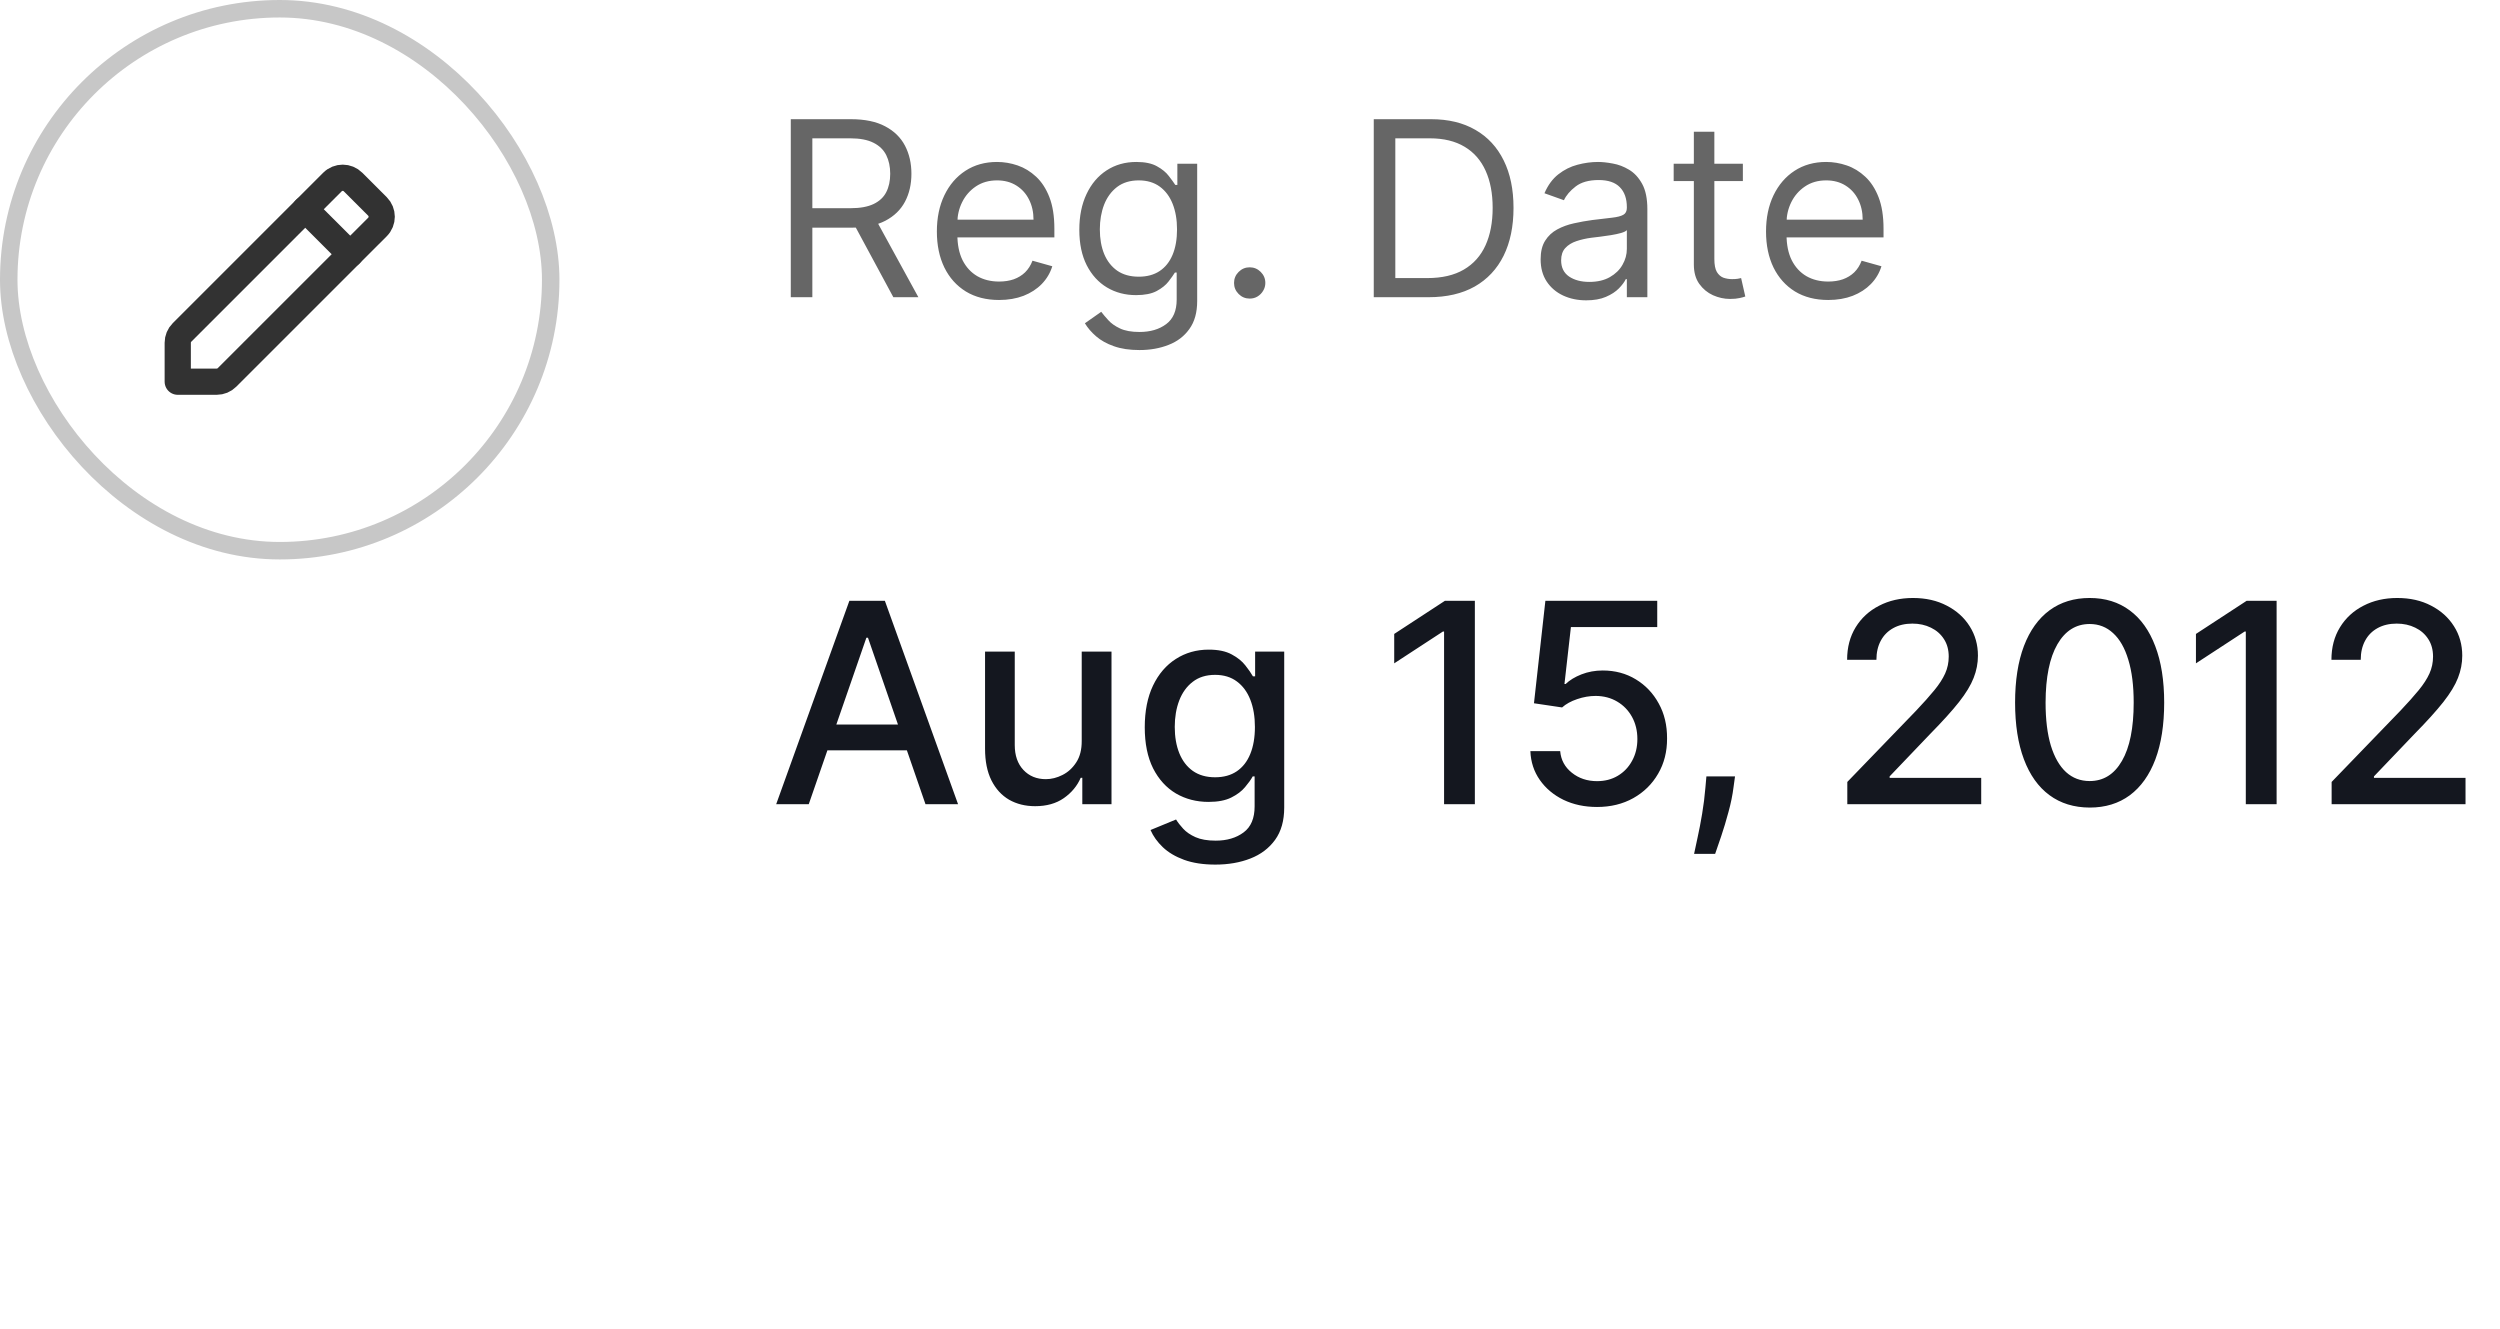<svg width="143" height="76" viewBox="0 0 143 76" fill="none" xmlns="http://www.w3.org/2000/svg">
<rect x="0.5" y="0.5" width="31" height="31" rx="15.5" stroke="#C7C7C7"/>
<path fill-rule="evenodd" clip-rule="evenodd" d="M10.411 19.016L19.016 10.411C19.341 10.086 19.868 10.086 20.193 10.411L21.59 11.807C21.915 12.133 21.915 12.66 21.59 12.985L12.984 21.589C12.828 21.746 12.617 21.833 12.396 21.833H10.167V19.604C10.167 19.383 10.254 19.172 10.411 19.016Z" stroke="#323232" stroke-width="1.5" stroke-linecap="round" stroke-linejoin="round"/>
<path d="M17.458 11.967L20.033 14.542" stroke="#323232" stroke-width="1.5" stroke-linecap="round" stroke-linejoin="round"/>
<path d="M45.233 17V6.818H48.673C49.469 6.818 50.122 6.954 50.632 7.226C51.142 7.494 51.52 7.864 51.766 8.335C52.011 8.805 52.133 9.34 52.133 9.94C52.133 10.54 52.011 11.072 51.766 11.536C51.52 12 51.144 12.365 50.637 12.63C50.13 12.892 49.482 13.023 48.693 13.023H45.909V11.909H48.653C49.197 11.909 49.635 11.829 49.966 11.671C50.301 11.511 50.543 11.286 50.692 10.994C50.844 10.699 50.92 10.348 50.92 9.94C50.92 9.533 50.844 9.176 50.692 8.871C50.539 8.567 50.296 8.331 49.961 8.165C49.626 7.996 49.184 7.912 48.633 7.912H46.466V17H45.233ZM50.026 12.426L52.531 17H51.099L48.633 12.426H50.026ZM57.149 17.159C56.413 17.159 55.778 16.997 55.245 16.672C54.714 16.344 54.305 15.886 54.017 15.3C53.731 14.71 53.589 14.024 53.589 13.242C53.589 12.459 53.731 11.77 54.017 11.173C54.305 10.573 54.706 10.106 55.22 9.771C55.737 9.433 56.34 9.264 57.029 9.264C57.427 9.264 57.82 9.33 58.208 9.463C58.595 9.596 58.948 9.811 59.267 10.109C59.585 10.404 59.838 10.796 60.027 11.283C60.216 11.77 60.31 12.37 60.31 13.082V13.579H54.424V12.565H59.117C59.117 12.134 59.031 11.75 58.859 11.412C58.69 11.074 58.448 10.807 58.133 10.611C57.821 10.416 57.453 10.318 57.029 10.318C56.562 10.318 56.158 10.434 55.816 10.666C55.478 10.895 55.218 11.193 55.036 11.561C54.853 11.929 54.762 12.323 54.762 12.744V13.421C54.762 13.997 54.862 14.486 55.06 14.887C55.263 15.285 55.543 15.588 55.901 15.797C56.259 16.002 56.675 16.105 57.149 16.105C57.457 16.105 57.735 16.062 57.984 15.976C58.236 15.886 58.453 15.754 58.635 15.578C58.817 15.399 58.958 15.177 59.058 14.912L60.191 15.23C60.072 15.615 59.871 15.953 59.59 16.244C59.308 16.533 58.96 16.758 58.546 16.921C58.131 17.079 57.666 17.159 57.149 17.159ZM65.178 20.023C64.611 20.023 64.124 19.95 63.716 19.804C63.308 19.662 62.969 19.473 62.697 19.237C62.428 19.005 62.215 18.757 62.056 18.491L62.99 17.835C63.096 17.974 63.23 18.134 63.393 18.312C63.555 18.495 63.777 18.652 64.059 18.785C64.344 18.921 64.717 18.989 65.178 18.989C65.794 18.989 66.303 18.84 66.704 18.541C67.105 18.243 67.306 17.776 67.306 17.139V15.588H67.206C67.12 15.727 66.997 15.9 66.838 16.105C66.683 16.307 66.457 16.488 66.162 16.647C65.87 16.803 65.476 16.881 64.979 16.881C64.362 16.881 63.809 16.735 63.318 16.443C62.831 16.151 62.445 15.727 62.16 15.171C61.878 14.614 61.737 13.938 61.737 13.142C61.737 12.36 61.875 11.679 62.15 11.099C62.425 10.515 62.808 10.065 63.298 9.746C63.789 9.425 64.356 9.264 64.999 9.264C65.496 9.264 65.89 9.347 66.182 9.513C66.477 9.675 66.702 9.861 66.858 10.07C67.017 10.275 67.14 10.444 67.226 10.577H67.345V9.364H68.479V17.219C68.479 17.875 68.33 18.409 68.031 18.82C67.736 19.234 67.339 19.537 66.838 19.729C66.341 19.925 65.788 20.023 65.178 20.023ZM65.138 15.827C65.609 15.827 66.006 15.719 66.331 15.504C66.656 15.288 66.903 14.978 67.072 14.574C67.241 14.169 67.326 13.686 67.326 13.122C67.326 12.572 67.243 12.086 67.077 11.665C66.911 11.245 66.666 10.915 66.341 10.676C66.016 10.438 65.615 10.318 65.138 10.318C64.641 10.318 64.227 10.444 63.895 10.696C63.567 10.948 63.32 11.286 63.154 11.71C62.992 12.134 62.911 12.605 62.911 13.122C62.911 13.652 62.993 14.121 63.159 14.529C63.328 14.934 63.577 15.252 63.905 15.484C64.236 15.712 64.647 15.827 65.138 15.827ZM71.482 17.079C71.236 17.079 71.026 16.992 70.85 16.816C70.675 16.64 70.587 16.43 70.587 16.185C70.587 15.939 70.675 15.729 70.85 15.553C71.026 15.378 71.236 15.29 71.482 15.29C71.727 15.29 71.937 15.378 72.113 15.553C72.289 15.729 72.377 15.939 72.377 16.185C72.377 16.347 72.335 16.496 72.252 16.632C72.173 16.768 72.065 16.877 71.929 16.96C71.797 17.04 71.647 17.079 71.482 17.079ZM81.721 17H78.579V6.818H81.86C82.848 6.818 83.693 7.022 84.395 7.43C85.098 7.834 85.637 8.416 86.011 9.175C86.386 9.93 86.573 10.835 86.573 11.889C86.573 12.95 86.384 13.863 86.006 14.629C85.628 15.391 85.078 15.977 84.356 16.389C83.633 16.796 82.755 17 81.721 17ZM79.812 15.906H81.641C82.483 15.906 83.181 15.744 83.734 15.419C84.288 15.094 84.7 14.632 84.972 14.032C85.244 13.432 85.38 12.718 85.38 11.889C85.38 11.067 85.246 10.36 84.977 9.766C84.709 9.17 84.308 8.712 83.774 8.394C83.24 8.073 82.576 7.912 81.78 7.912H79.812V15.906ZM90.729 17.179C90.245 17.179 89.806 17.088 89.412 16.905C89.017 16.72 88.704 16.453 88.472 16.105C88.24 15.754 88.124 15.329 88.124 14.832C88.124 14.395 88.21 14.04 88.383 13.768C88.555 13.493 88.785 13.278 89.074 13.122C89.362 12.966 89.68 12.85 90.028 12.774C90.38 12.695 90.733 12.632 91.087 12.585C91.551 12.526 91.927 12.481 92.216 12.451C92.507 12.418 92.719 12.363 92.852 12.287C92.988 12.211 93.056 12.078 93.056 11.889V11.849C93.056 11.359 92.922 10.978 92.653 10.706C92.388 10.434 91.985 10.298 91.445 10.298C90.885 10.298 90.446 10.421 90.128 10.666C89.809 10.912 89.586 11.173 89.457 11.452L88.343 11.054C88.542 10.59 88.807 10.229 89.138 9.97C89.473 9.708 89.838 9.526 90.232 9.423C90.63 9.317 91.021 9.264 91.405 9.264C91.651 9.264 91.932 9.294 92.251 9.354C92.572 9.41 92.882 9.528 93.18 9.707C93.482 9.886 93.732 10.156 93.931 10.517C94.13 10.878 94.229 11.362 94.229 11.969V17H93.056V15.966H92.996C92.917 16.132 92.784 16.309 92.599 16.498C92.413 16.687 92.166 16.848 91.858 16.98C91.549 17.113 91.173 17.179 90.729 17.179ZM90.908 16.125C91.372 16.125 91.763 16.034 92.082 15.852C92.403 15.669 92.645 15.434 92.807 15.146C92.973 14.857 93.056 14.554 93.056 14.236V13.162C93.006 13.222 92.897 13.276 92.728 13.326C92.562 13.372 92.37 13.414 92.151 13.45C91.936 13.483 91.725 13.513 91.52 13.54C91.317 13.563 91.153 13.583 91.028 13.599C90.723 13.639 90.438 13.704 90.172 13.793C89.911 13.88 89.698 14.01 89.536 14.186C89.377 14.358 89.297 14.594 89.297 14.892C89.297 15.3 89.448 15.608 89.75 15.817C90.055 16.022 90.441 16.125 90.908 16.125ZM99.692 9.364V10.358H95.734V9.364H99.692ZM96.888 7.534H98.061V14.812C98.061 15.144 98.109 15.393 98.205 15.558C98.305 15.721 98.431 15.83 98.583 15.886C98.739 15.939 98.903 15.966 99.075 15.966C99.204 15.966 99.311 15.959 99.394 15.946C99.476 15.93 99.543 15.916 99.592 15.906L99.831 16.96C99.751 16.99 99.64 17.02 99.498 17.05C99.355 17.083 99.175 17.099 98.956 17.099C98.624 17.099 98.3 17.028 97.981 16.886C97.667 16.743 97.405 16.526 97.196 16.234C96.99 15.943 96.888 15.575 96.888 15.131V7.534ZM104.576 17.159C103.841 17.159 103.206 16.997 102.672 16.672C102.142 16.344 101.733 15.886 101.444 15.3C101.159 14.71 101.017 14.024 101.017 13.242C101.017 12.459 101.159 11.77 101.444 11.173C101.733 10.573 102.134 10.106 102.647 9.771C103.164 9.433 103.768 9.264 104.457 9.264C104.855 9.264 105.248 9.33 105.635 9.463C106.023 9.596 106.376 9.811 106.694 10.109C107.012 10.404 107.266 10.796 107.455 11.283C107.644 11.77 107.738 12.37 107.738 13.082V13.579H101.852V12.565H106.545C106.545 12.134 106.459 11.75 106.287 11.412C106.118 11.074 105.876 10.807 105.561 10.611C105.249 10.416 104.881 10.318 104.457 10.318C103.99 10.318 103.585 10.434 103.244 10.666C102.906 10.895 102.646 11.193 102.463 11.561C102.281 11.929 102.19 12.323 102.19 12.744V13.421C102.19 13.997 102.289 14.486 102.488 14.887C102.69 15.285 102.971 15.588 103.328 15.797C103.686 16.002 104.102 16.105 104.576 16.105C104.885 16.105 105.163 16.062 105.412 15.976C105.663 15.886 105.881 15.754 106.063 15.578C106.245 15.399 106.386 15.177 106.485 14.912L107.619 15.23C107.5 15.615 107.299 15.953 107.017 16.244C106.736 16.533 106.388 16.758 105.973 16.921C105.559 17.079 105.093 17.159 104.576 17.159Z" fill="#666666"/>
<path d="M46.261 46H44.398L48.585 34.364H50.614L54.801 46H52.938L49.648 36.477H49.557L46.261 46ZM46.574 41.443H52.619V42.92H46.574V41.443ZM61.874 42.381V37.273H63.578V46H61.908V44.489H61.817C61.616 44.955 61.294 45.343 60.851 45.653C60.411 45.96 59.864 46.114 59.209 46.114C58.648 46.114 58.152 45.99 57.72 45.744C57.292 45.494 56.955 45.125 56.709 44.636C56.466 44.148 56.345 43.544 56.345 42.824V37.273H58.044V42.619C58.044 43.214 58.209 43.688 58.538 44.04C58.868 44.392 59.296 44.568 59.822 44.568C60.141 44.568 60.457 44.489 60.771 44.33C61.09 44.17 61.353 43.93 61.561 43.608C61.773 43.286 61.877 42.877 61.874 42.381ZM69.52 49.455C68.827 49.455 68.23 49.364 67.73 49.182C67.234 49 66.829 48.76 66.514 48.46C66.2 48.161 65.965 47.833 65.81 47.477L67.27 46.875C67.372 47.042 67.508 47.218 67.679 47.403C67.853 47.593 68.088 47.754 68.383 47.886C68.683 48.019 69.067 48.085 69.537 48.085C70.181 48.085 70.713 47.928 71.133 47.614C71.554 47.303 71.764 46.807 71.764 46.125V44.409H71.656C71.554 44.595 71.406 44.801 71.213 45.028C71.024 45.256 70.762 45.453 70.429 45.619C70.096 45.786 69.662 45.869 69.128 45.869C68.438 45.869 67.817 45.708 67.264 45.386C66.715 45.061 66.279 44.581 65.957 43.949C65.639 43.312 65.48 42.53 65.48 41.602C65.48 40.674 65.637 39.879 65.952 39.216C66.27 38.553 66.706 38.045 67.258 37.693C67.812 37.337 68.438 37.159 69.139 37.159C69.681 37.159 70.118 37.25 70.452 37.432C70.785 37.61 71.044 37.818 71.23 38.057C71.419 38.295 71.565 38.506 71.668 38.688H71.793V37.273H73.457V46.193C73.457 46.943 73.283 47.559 72.935 48.04C72.586 48.521 72.115 48.877 71.52 49.108C70.929 49.339 70.262 49.455 69.52 49.455ZM69.503 44.46C69.992 44.46 70.404 44.347 70.742 44.119C71.082 43.888 71.34 43.559 71.514 43.131C71.692 42.699 71.781 42.182 71.781 41.58C71.781 40.992 71.694 40.475 71.52 40.028C71.346 39.581 71.09 39.233 70.753 38.983C70.416 38.729 69.999 38.602 69.503 38.602C68.992 38.602 68.565 38.735 68.224 39C67.883 39.261 67.626 39.617 67.452 40.068C67.281 40.519 67.196 41.023 67.196 41.58C67.196 42.151 67.283 42.653 67.457 43.085C67.632 43.517 67.889 43.854 68.23 44.097C68.575 44.339 68.999 44.46 69.503 44.46ZM84.362 34.364V46H82.601V36.125H82.533L79.749 37.943V36.261L82.652 34.364H84.362ZM91.351 46.159C90.639 46.159 89.999 46.023 89.43 45.75C88.866 45.474 88.415 45.095 88.078 44.614C87.741 44.133 87.561 43.583 87.538 42.966H89.243C89.285 43.466 89.506 43.877 89.908 44.199C90.309 44.521 90.79 44.682 91.351 44.682C91.798 44.682 92.194 44.58 92.538 44.375C92.887 44.167 93.16 43.881 93.356 43.517C93.557 43.153 93.658 42.739 93.658 42.273C93.658 41.799 93.555 41.377 93.351 41.006C93.146 40.635 92.864 40.343 92.504 40.131C92.148 39.919 91.739 39.811 91.277 39.807C90.925 39.807 90.57 39.867 90.215 39.989C89.858 40.11 89.57 40.269 89.351 40.466L87.743 40.227L88.396 34.364H94.794V35.869H89.856L89.487 39.125H89.555C89.783 38.905 90.084 38.722 90.459 38.574C90.838 38.426 91.243 38.352 91.675 38.352C92.383 38.352 93.014 38.521 93.567 38.858C94.124 39.195 94.561 39.655 94.879 40.239C95.201 40.818 95.36 41.485 95.356 42.239C95.36 42.992 95.19 43.665 94.845 44.256C94.504 44.847 94.031 45.312 93.425 45.653C92.822 45.99 92.131 46.159 91.351 46.159ZM99.243 44.409L99.158 45.028C99.101 45.483 99.004 45.956 98.868 46.449C98.735 46.945 98.597 47.405 98.453 47.83C98.313 48.254 98.197 48.591 98.106 48.841H96.902C96.951 48.606 97.019 48.288 97.106 47.886C97.194 47.489 97.279 47.044 97.362 46.551C97.445 46.059 97.508 45.557 97.55 45.045L97.606 44.409H99.243ZM105.666 46V44.727L109.604 40.648C110.024 40.205 110.371 39.816 110.643 39.483C110.92 39.146 111.126 38.826 111.263 38.523C111.399 38.22 111.467 37.898 111.467 37.557C111.467 37.17 111.376 36.837 111.195 36.557C111.013 36.273 110.765 36.055 110.45 35.903C110.136 35.748 109.782 35.67 109.388 35.67C108.971 35.67 108.607 35.756 108.297 35.926C107.986 36.097 107.748 36.337 107.581 36.648C107.414 36.958 107.331 37.322 107.331 37.739H105.655C105.655 37.03 105.818 36.411 106.143 35.881C106.469 35.35 106.916 34.939 107.484 34.648C108.053 34.352 108.698 34.205 109.422 34.205C110.153 34.205 110.797 34.35 111.354 34.642C111.914 34.93 112.352 35.324 112.666 35.824C112.981 36.32 113.138 36.881 113.138 37.506C113.138 37.938 113.056 38.36 112.893 38.773C112.734 39.186 112.456 39.646 112.058 40.153C111.661 40.657 111.107 41.269 110.399 41.989L108.087 44.409V44.494H113.325V46H105.666ZM119.53 46.193C118.632 46.189 117.865 45.953 117.229 45.483C116.592 45.013 116.106 44.33 115.768 43.432C115.431 42.534 115.263 41.453 115.263 40.188C115.263 38.926 115.431 37.849 115.768 36.955C116.109 36.061 116.598 35.379 117.234 34.909C117.875 34.439 118.64 34.205 119.53 34.205C120.42 34.205 121.183 34.441 121.82 34.915C122.456 35.385 122.943 36.066 123.28 36.96C123.621 37.85 123.791 38.926 123.791 40.188C123.791 41.456 123.623 42.54 123.286 43.438C122.948 44.331 122.462 45.015 121.825 45.489C121.189 45.958 120.424 46.193 119.53 46.193ZM119.53 44.676C120.318 44.676 120.933 44.292 121.376 43.523C121.823 42.754 122.047 41.642 122.047 40.188C122.047 39.222 121.945 38.405 121.74 37.739C121.539 37.068 121.25 36.561 120.871 36.216C120.496 35.867 120.049 35.693 119.53 35.693C118.746 35.693 118.13 36.08 117.683 36.852C117.236 37.625 117.011 38.737 117.007 40.188C117.007 41.157 117.107 41.977 117.308 42.648C117.513 43.314 117.803 43.82 118.178 44.165C118.553 44.506 119.003 44.676 119.53 44.676ZM130.222 34.364V46H128.46V36.125H128.392L125.608 37.943V36.261L128.511 34.364H130.222ZM133.369 46V44.727L137.307 40.648C137.727 40.205 138.074 39.816 138.347 39.483C138.623 39.146 138.83 38.826 138.966 38.523C139.102 38.22 139.17 37.898 139.17 37.557C139.17 37.17 139.08 36.837 138.898 36.557C138.716 36.273 138.468 36.055 138.153 35.903C137.839 35.748 137.485 35.67 137.091 35.67C136.674 35.67 136.311 35.756 136 35.926C135.689 36.097 135.451 36.337 135.284 36.648C135.117 36.958 135.034 37.322 135.034 37.739H133.358C133.358 37.03 133.521 36.411 133.847 35.881C134.172 35.35 134.619 34.939 135.188 34.648C135.756 34.352 136.402 34.205 137.125 34.205C137.856 34.205 138.5 34.35 139.057 34.642C139.617 34.93 140.055 35.324 140.369 35.824C140.684 36.32 140.841 36.881 140.841 37.506C140.841 37.938 140.759 38.36 140.597 38.773C140.438 39.186 140.159 39.646 139.761 40.153C139.364 40.657 138.811 41.269 138.102 41.989L135.79 44.409V44.494H141.028V46H133.369Z" fill="#14171F"/>
</svg>

